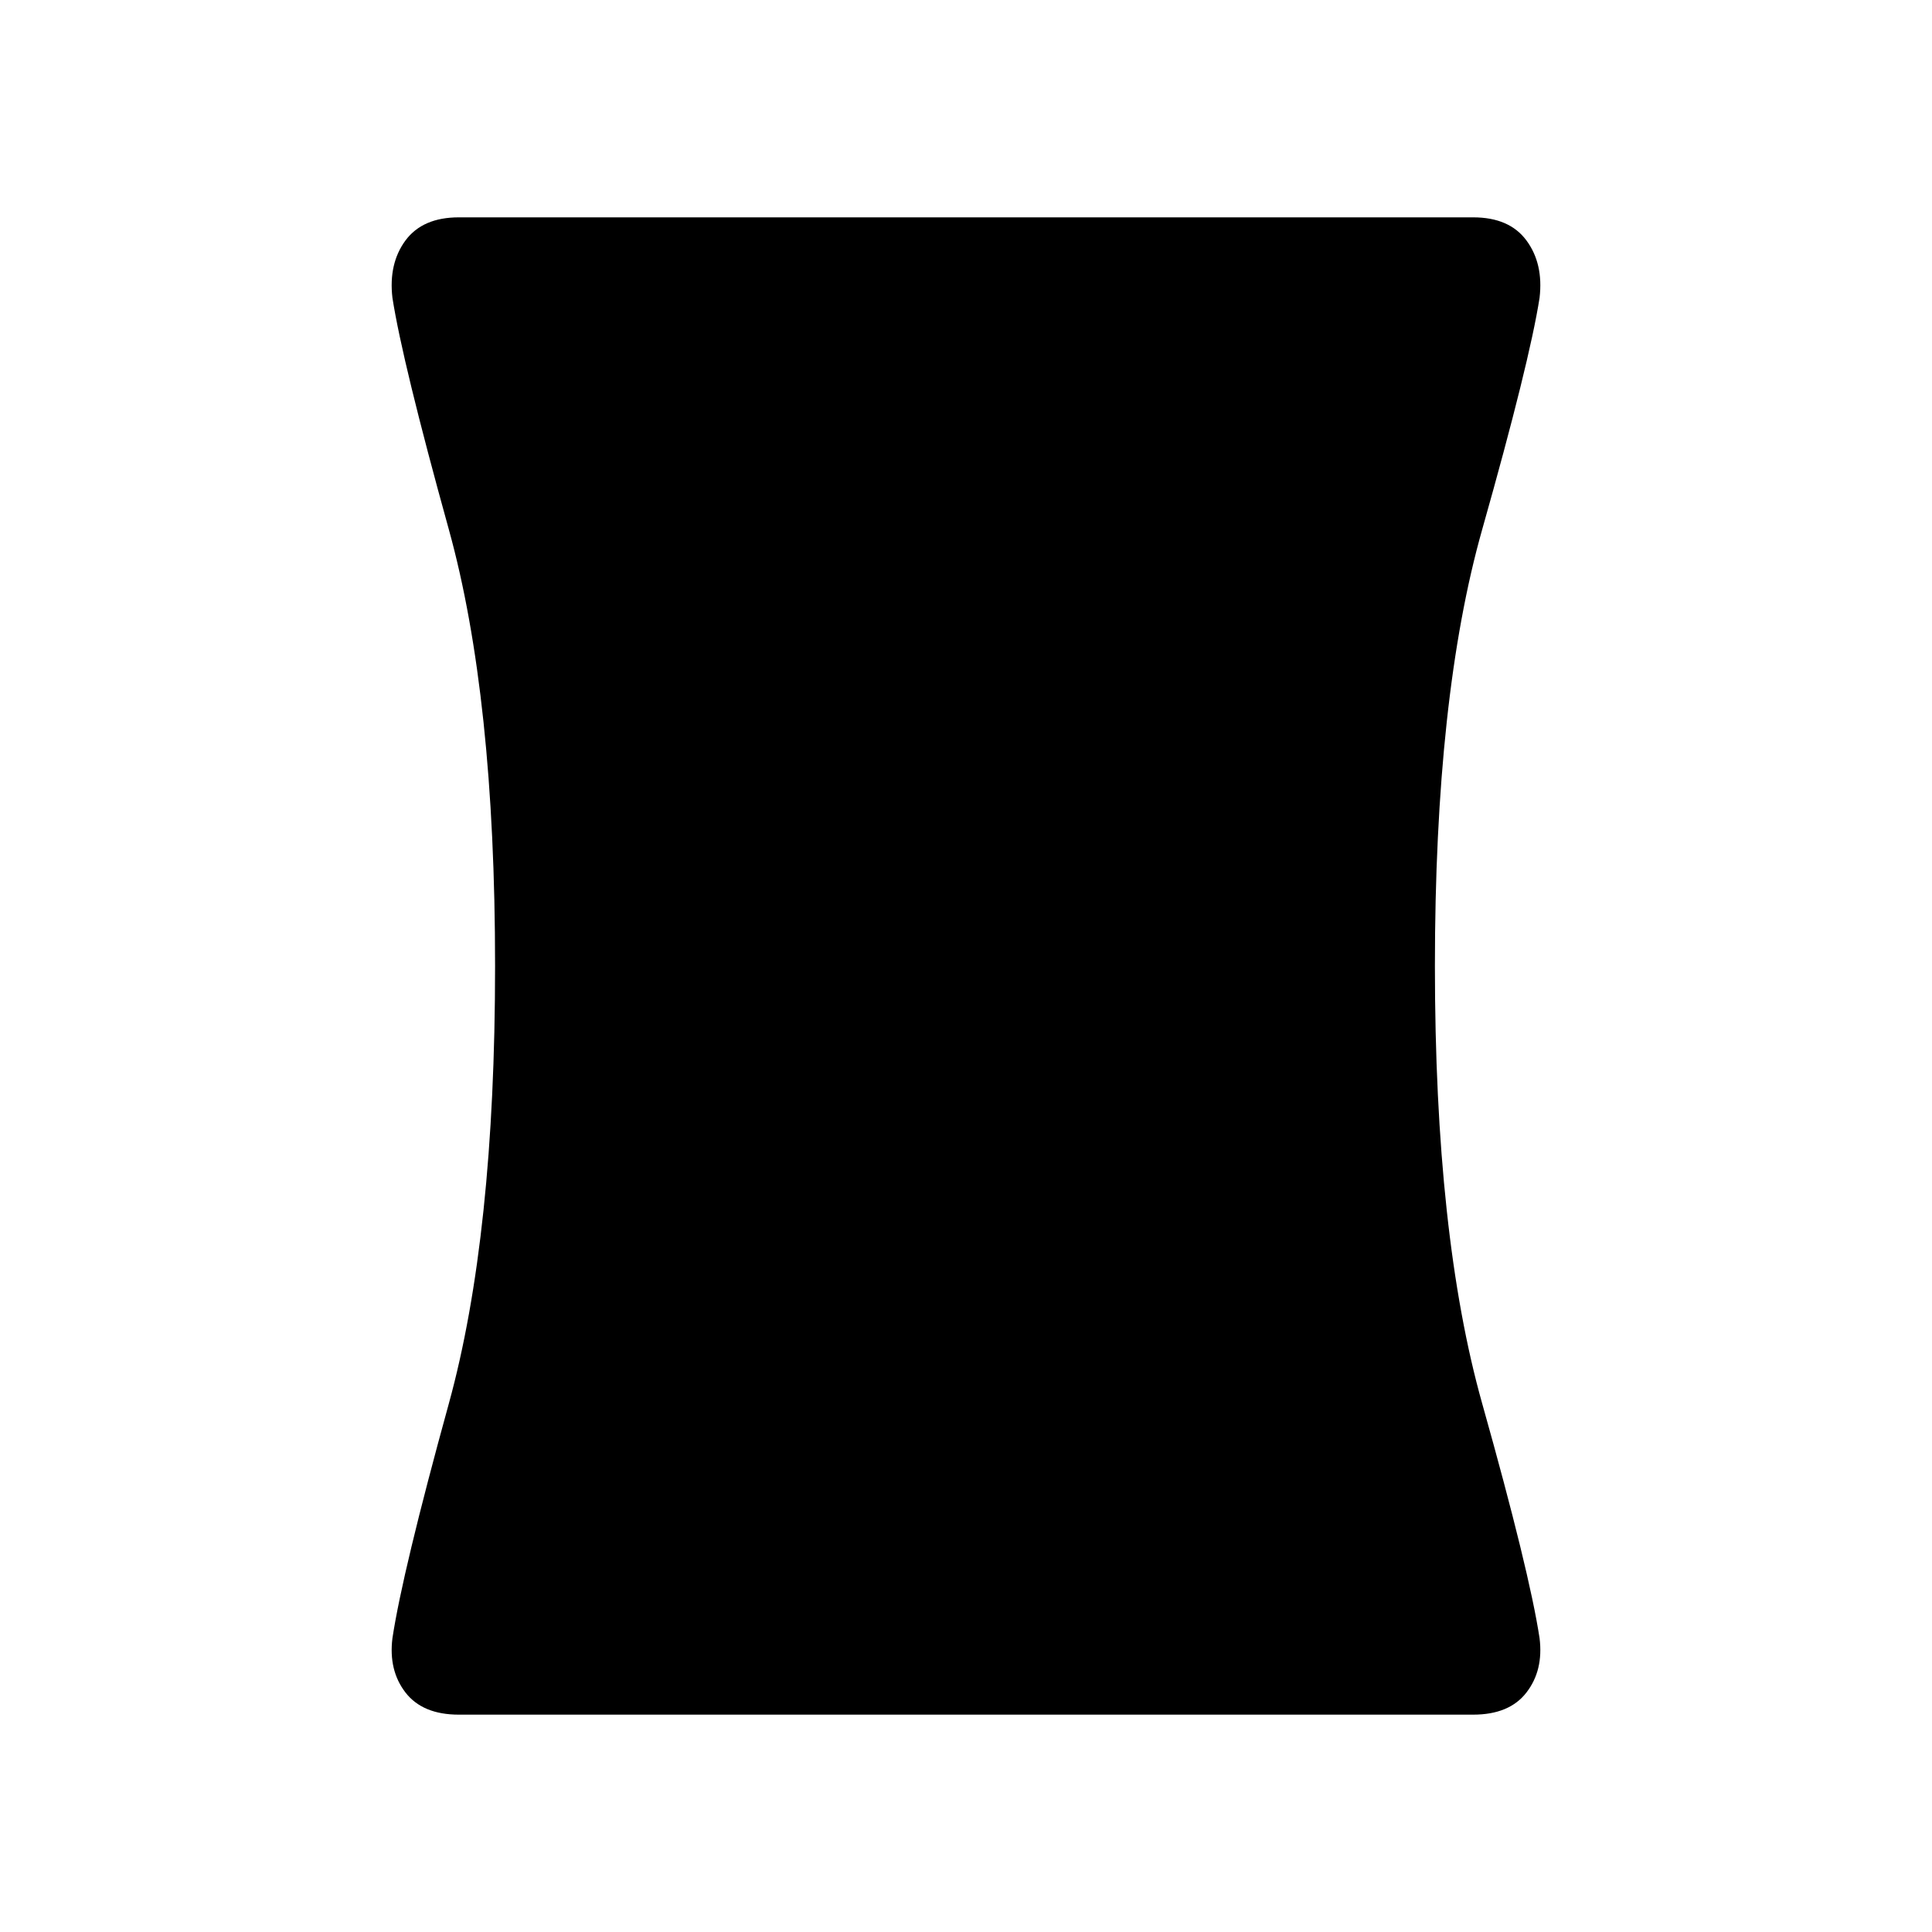 <svg xmlns="http://www.w3.org/2000/svg" height="24" width="24"><path d="M5.7 21.3q-.45 0-.663-.275-.212-.275-.162-.675.125-.825.7-2.912Q6.15 15.35 6.15 12q0-3.35-.575-5.425Q5 4.5 4.875 3.7q-.05-.425.162-.713Q5.25 2.7 5.7 2.7h12.6q.45 0 .662.287.213.288.163.713-.125.8-.712 2.875-.588 2.075-.588 5.425 0 3.35.588 5.438.587 2.087.712 2.912.05.4-.163.675-.212.275-.662.275Z"/></svg>